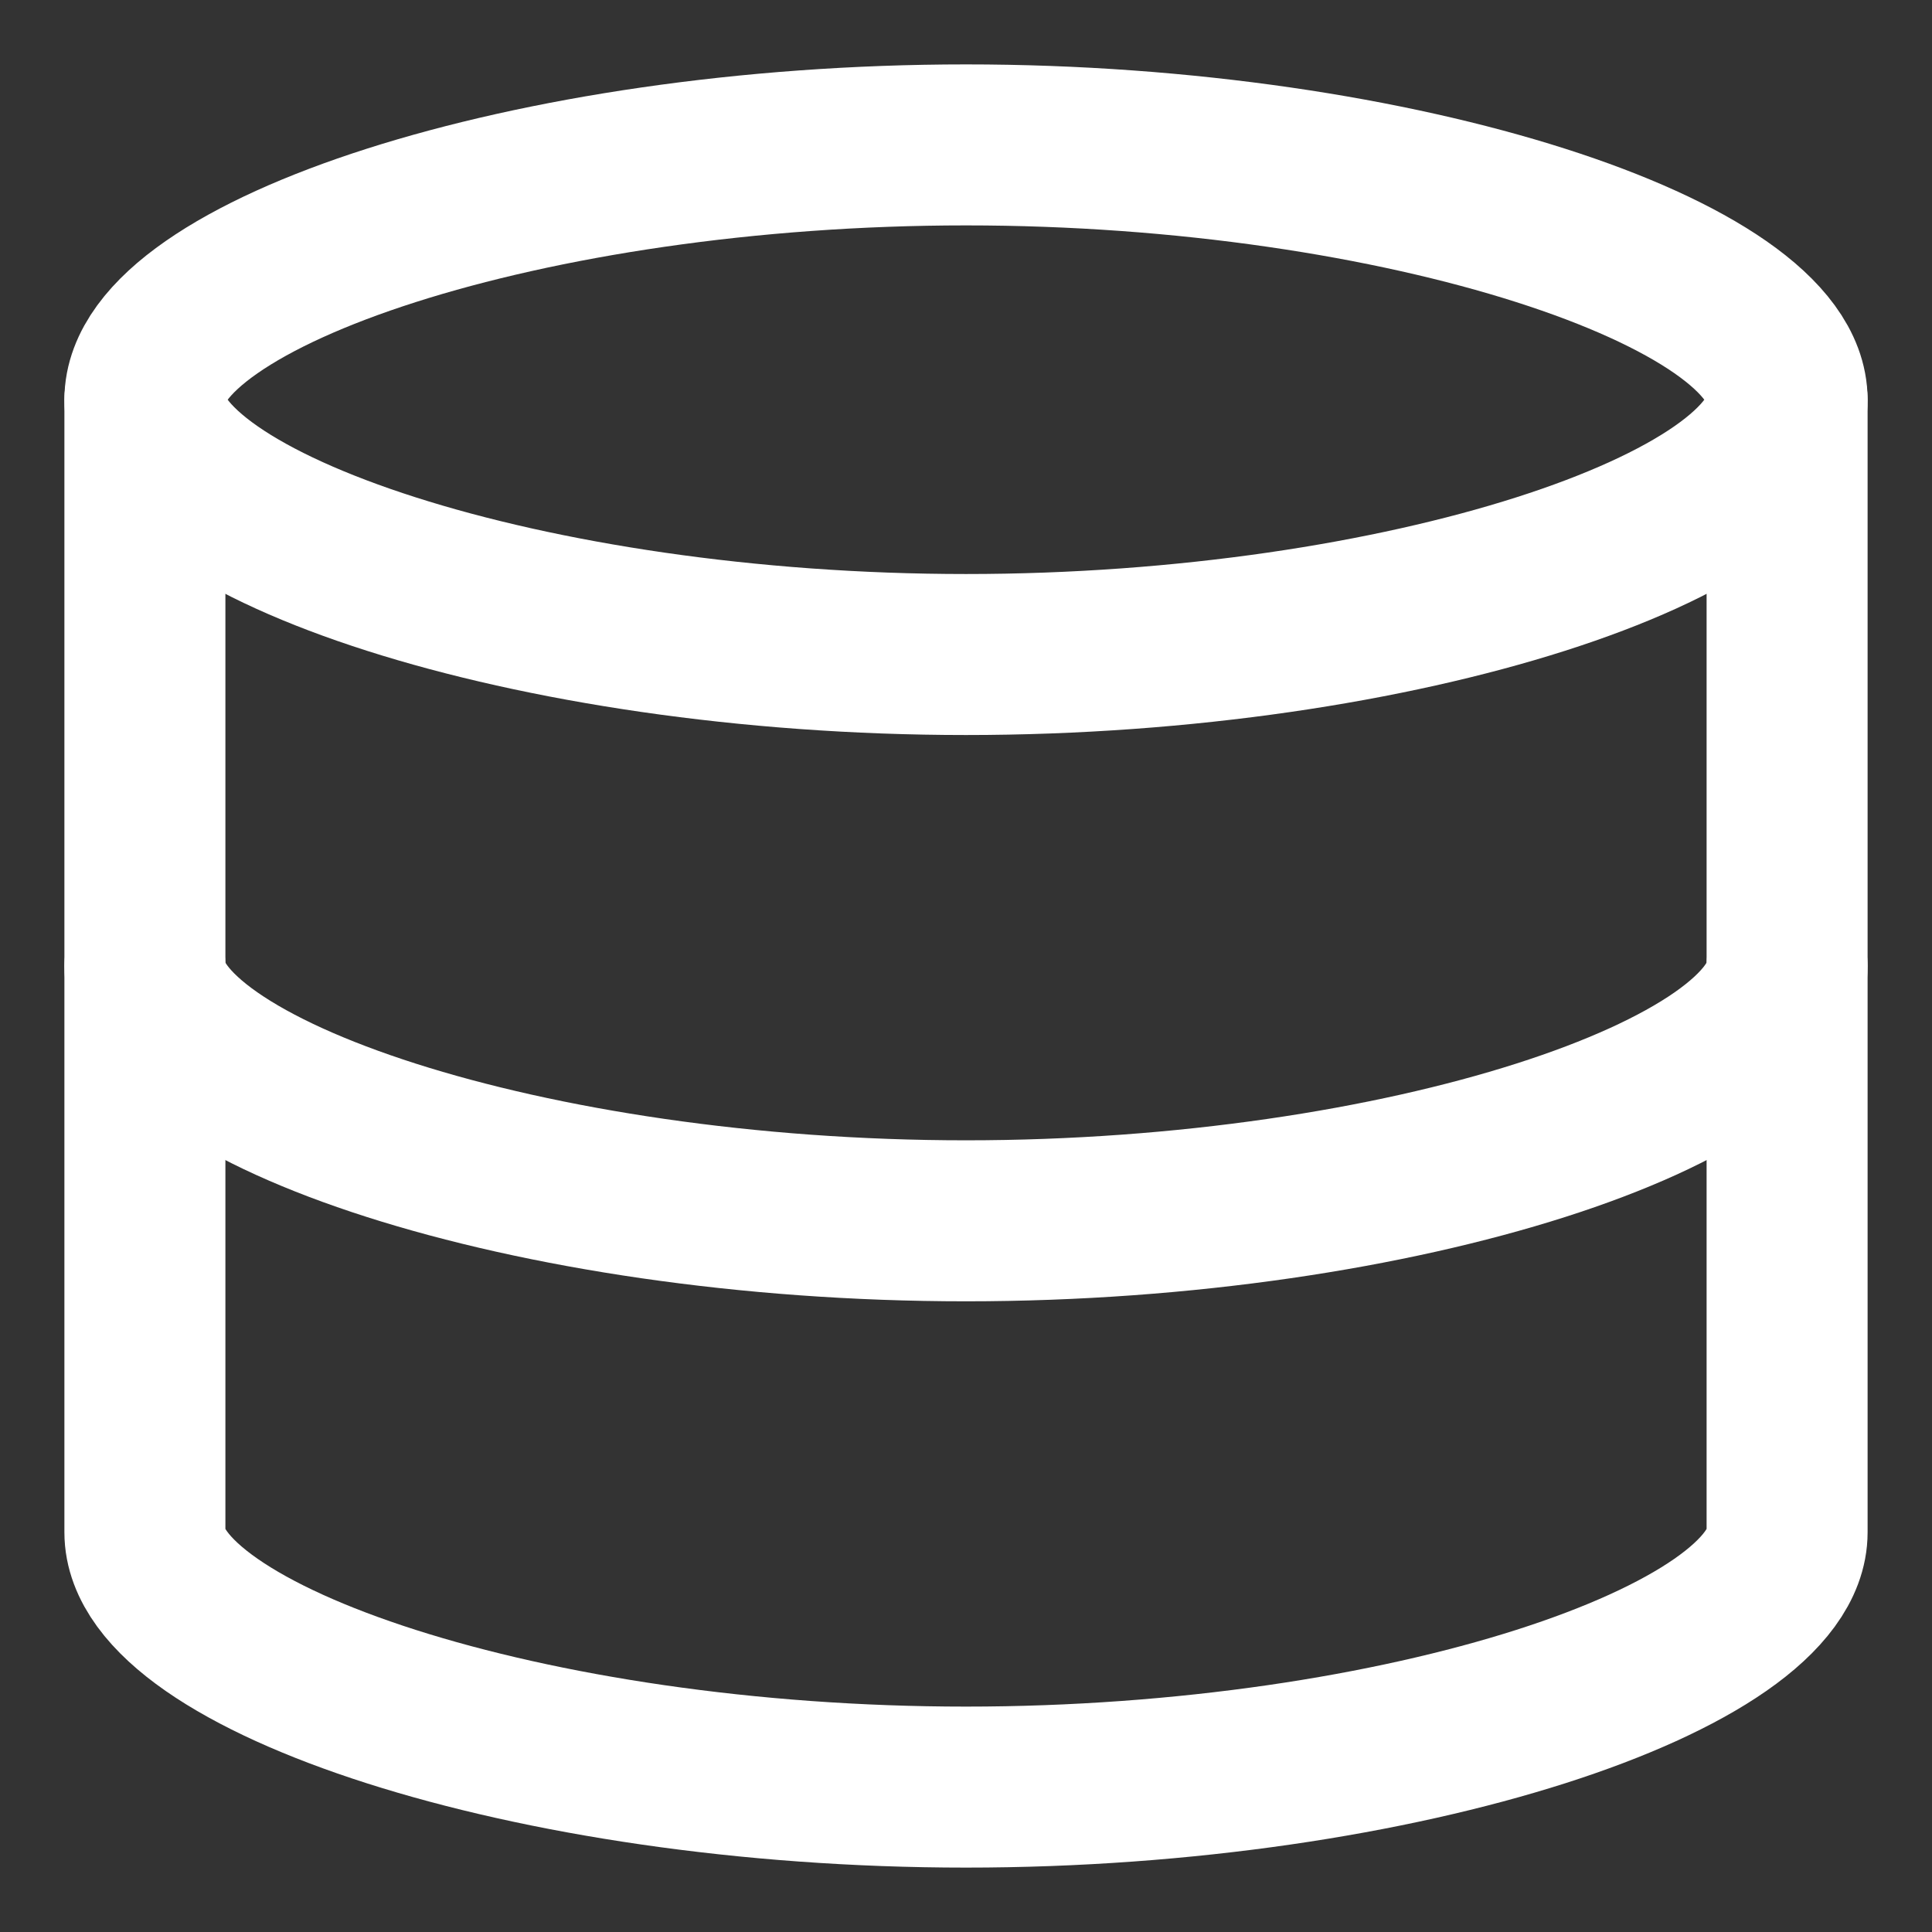 <svg width="18" height="18" viewBox="0 0 18 18" fill="none" xmlns="http://www.w3.org/2000/svg">
<rect x="0" y="0" width="18" height="18" fill="#333333" stroke="none"/>
<g clip-path="url(#clip0_3_1781)">
<path d="M16.65 3.724C16.65 4.89 13.079 6.098 9 6.098C4.921 6.098 1.35 4.89 1.35 3.724C1.35 2.559 4.921 1.35 9 1.35C13.079 1.35 16.65 2.559 16.65 3.724Z" stroke="white" stroke-width="1.5" stroke-linecap="round" stroke-linejoin="round"/>
<path d="M16.65 9C16.65 10.165 13.079 11.374 9 11.374C4.921 11.374 1.35 10.165 1.35 9" stroke="white" stroke-width="1.5" stroke-linecap="round" stroke-linejoin="round"/>
<path d="M16.65 3.724V14.276C16.65 15.441 13.079 16.65 9 16.65C4.921 16.65 1.35 15.441 1.35 14.276V3.724" stroke="white" stroke-width="1.5" stroke-linecap="round" stroke-linejoin="round"/>
</g>
<defs>
<clipPath id="clip0_3_1781">
<rect width="18" height="18" fill="white"/>
</clipPath>
</defs>
</svg>

